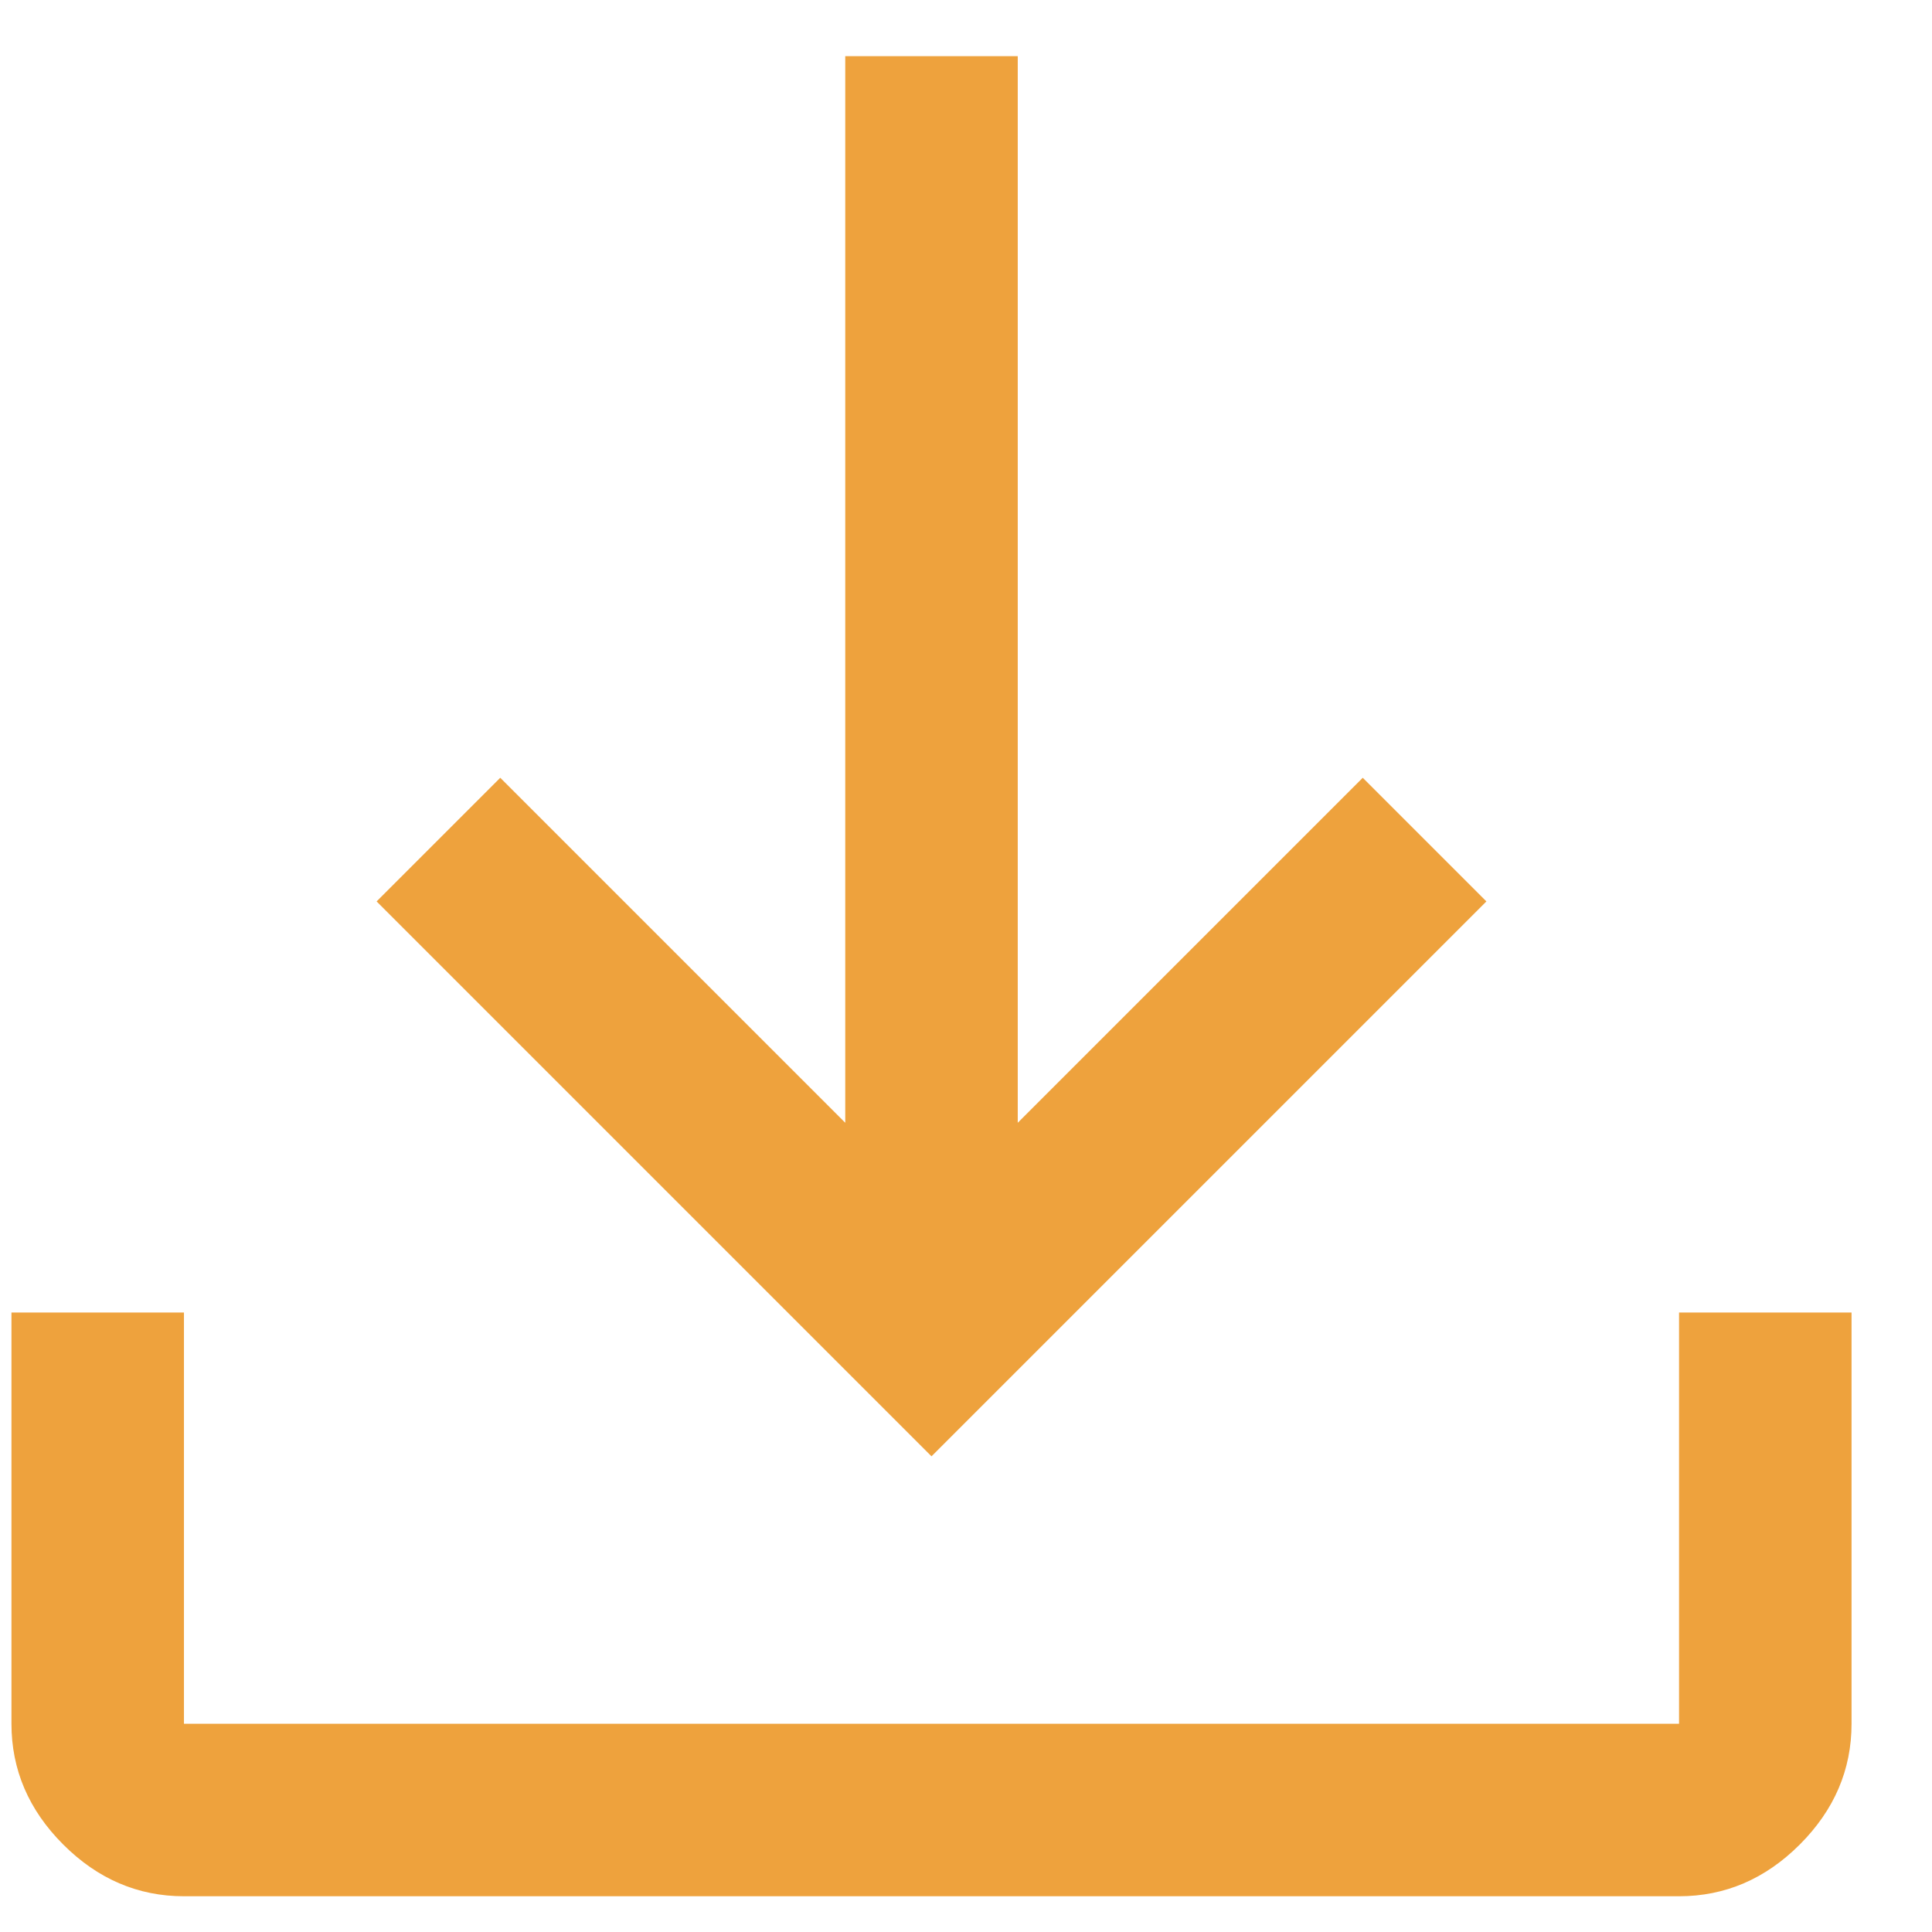 <svg width="14" height="14" viewBox="0 0 14 14" fill="none" xmlns="http://www.w3.org/2000/svg">
<path d="M1.333 13.741C1 13.741 0.708 13.616 0.458 13.366C0.208 13.116 0.083 12.824 0.083 12.491V9.511H1.333V12.491H12.167V9.511H13.417V12.491C13.417 12.824 13.292 13.116 13.042 13.366C12.792 13.616 12.5 13.741 12.167 13.741H1.333Z" fill="#EEA23D"/>
<path d="M7.375 0.407L7.375 8.136L9.875 5.636L10.771 6.532L6.75 10.553L2.729 6.532L3.625 5.636L6.125 8.136L6.125 0.407H7.375Z" fill="#EEA23D"/>
</svg>
